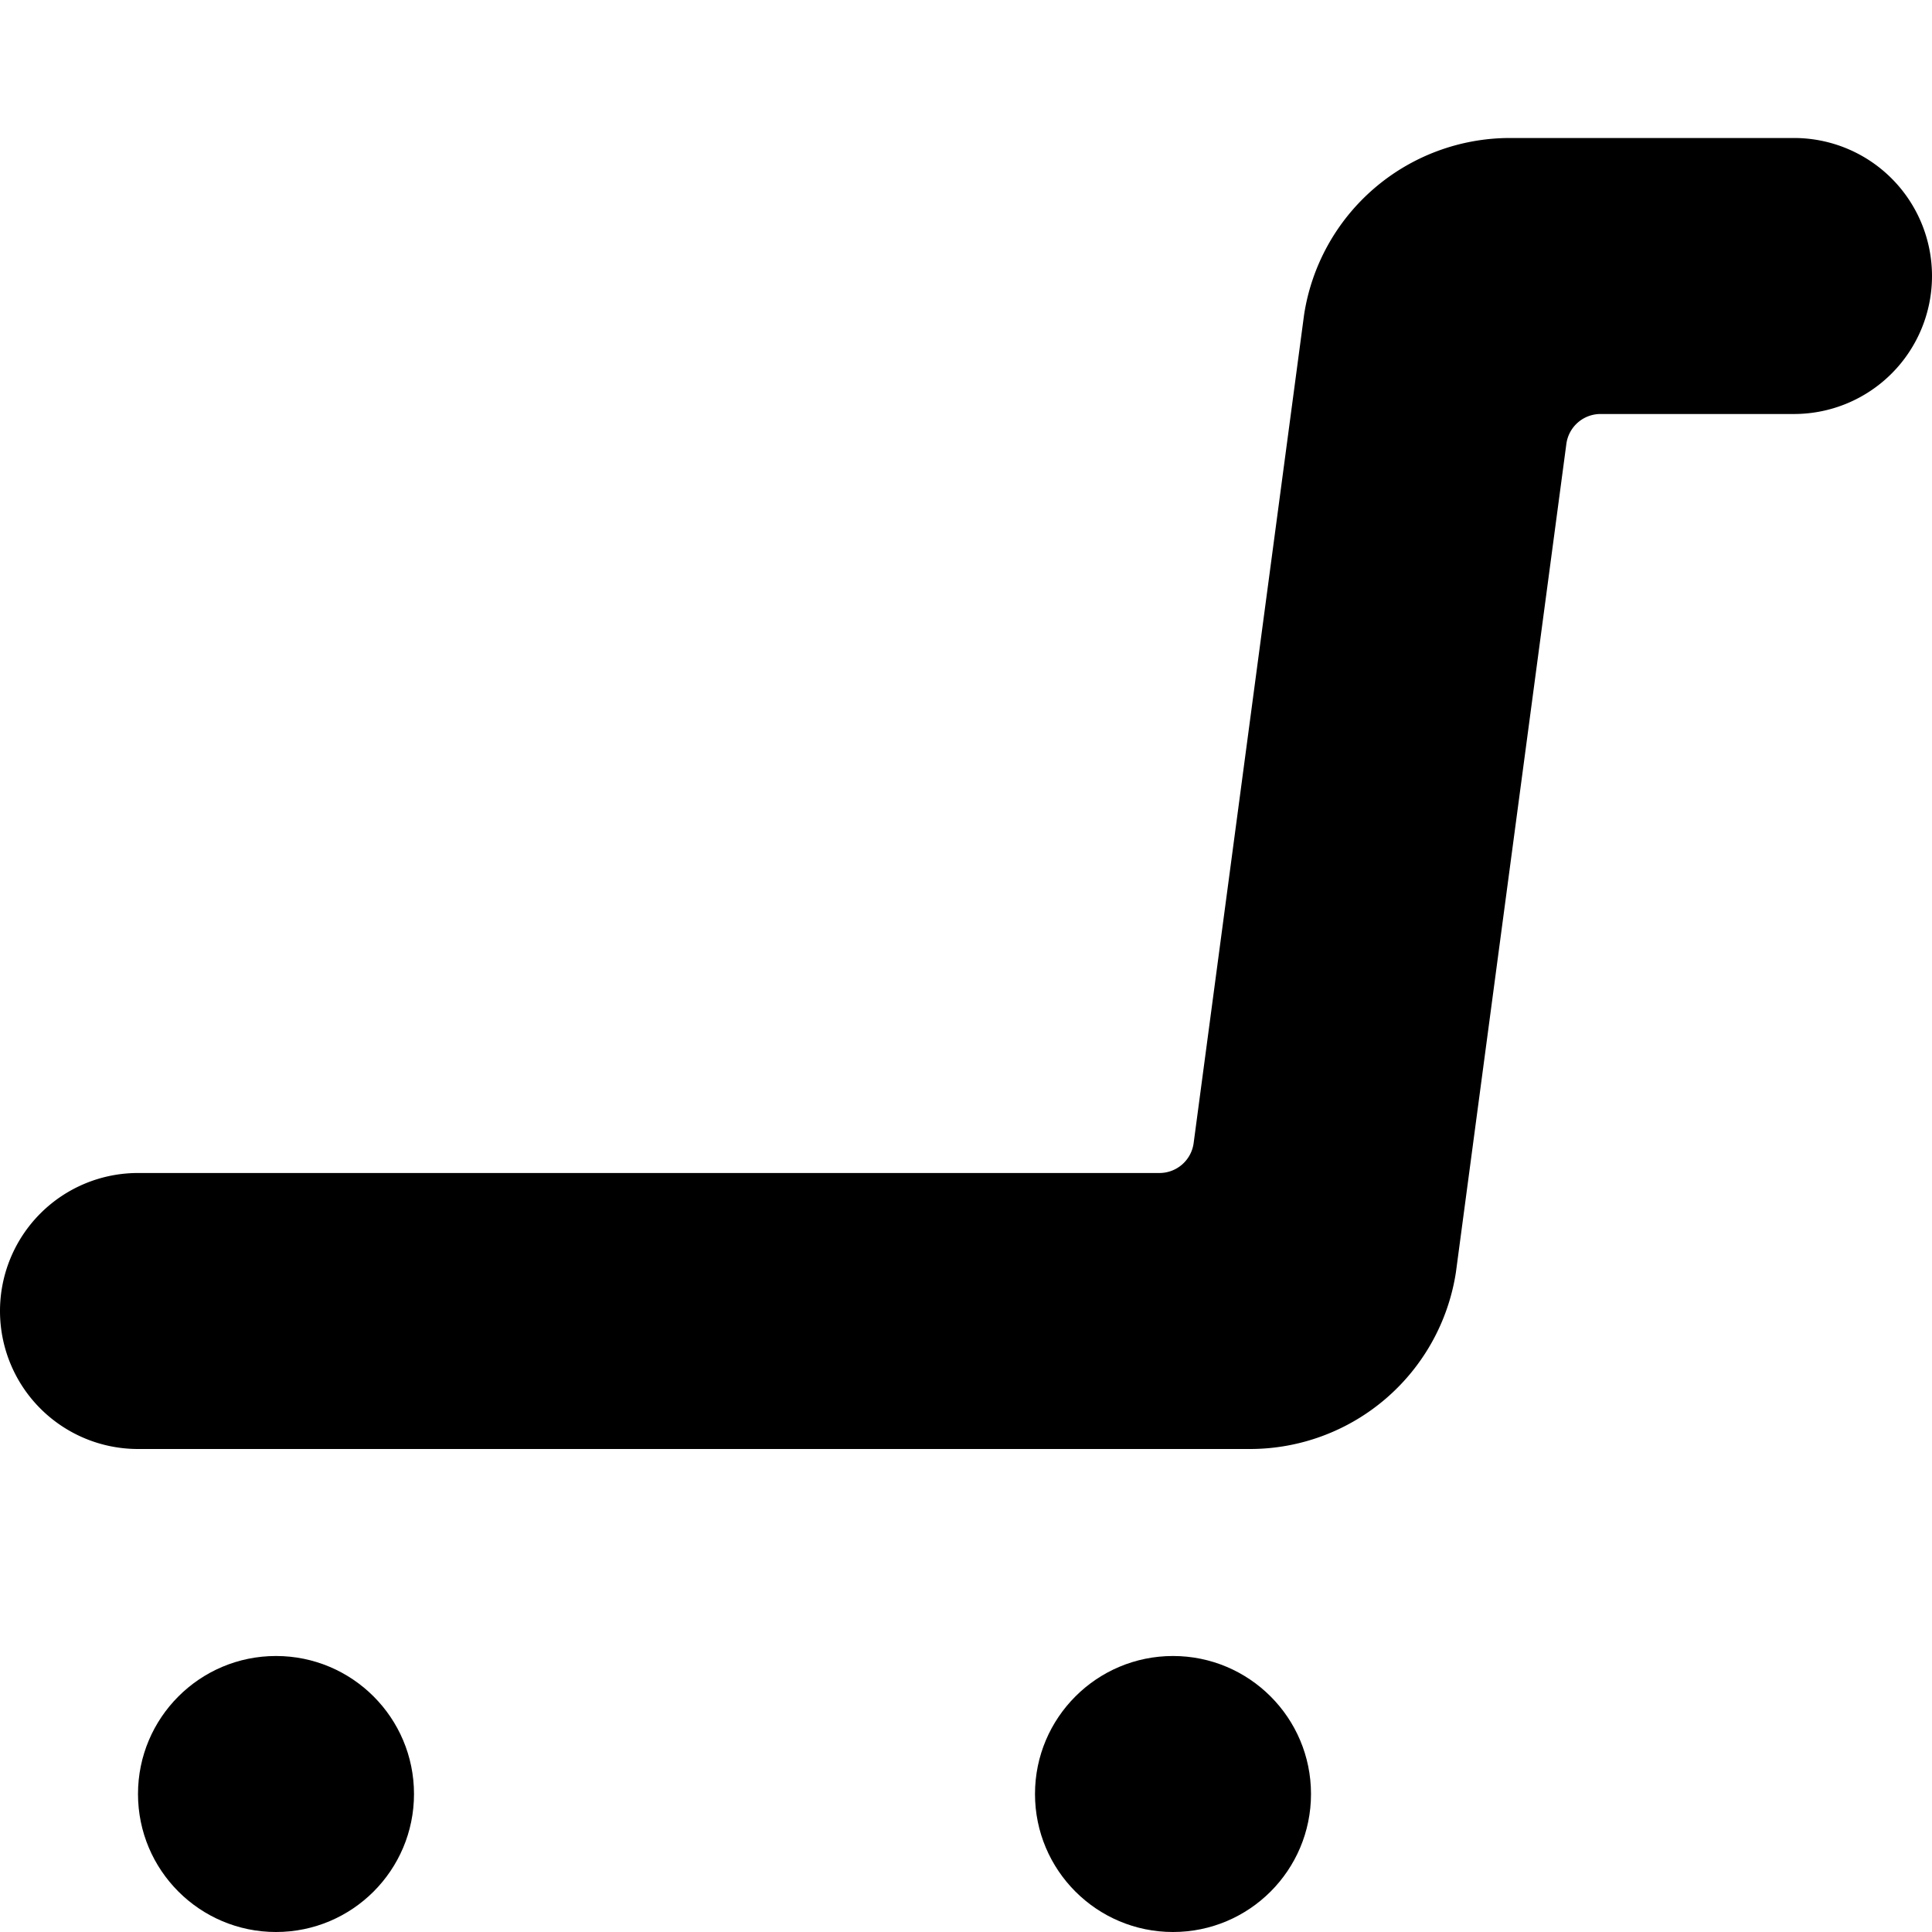 <svg xmlns="http://www.w3.org/2000/svg" viewBox="0 0 14 14">
  <g>
    <path d="M9.06,10.5H1a1,1,0,0,1,0-2H8.4a.25.25,0,0,0,.25-.22l.8-6A1.51,1.51,0,0,1,10.94,1H13a1,1,0,0,1,0,2H11.6a.25.25,0,0,0-.25.22l-.8,6A1.51,1.51,0,0,1,9.06,10.5Zm-.5-1.57h0Zm2.88-6.37h0Z" style="fill: #000001"/>
    <circle cx="2" cy="13" r="1" style="fill: #000001"/>
    <circle cx="8.5" cy="13" r="1" style="fill: #000001"/>
  </g>
</svg>
